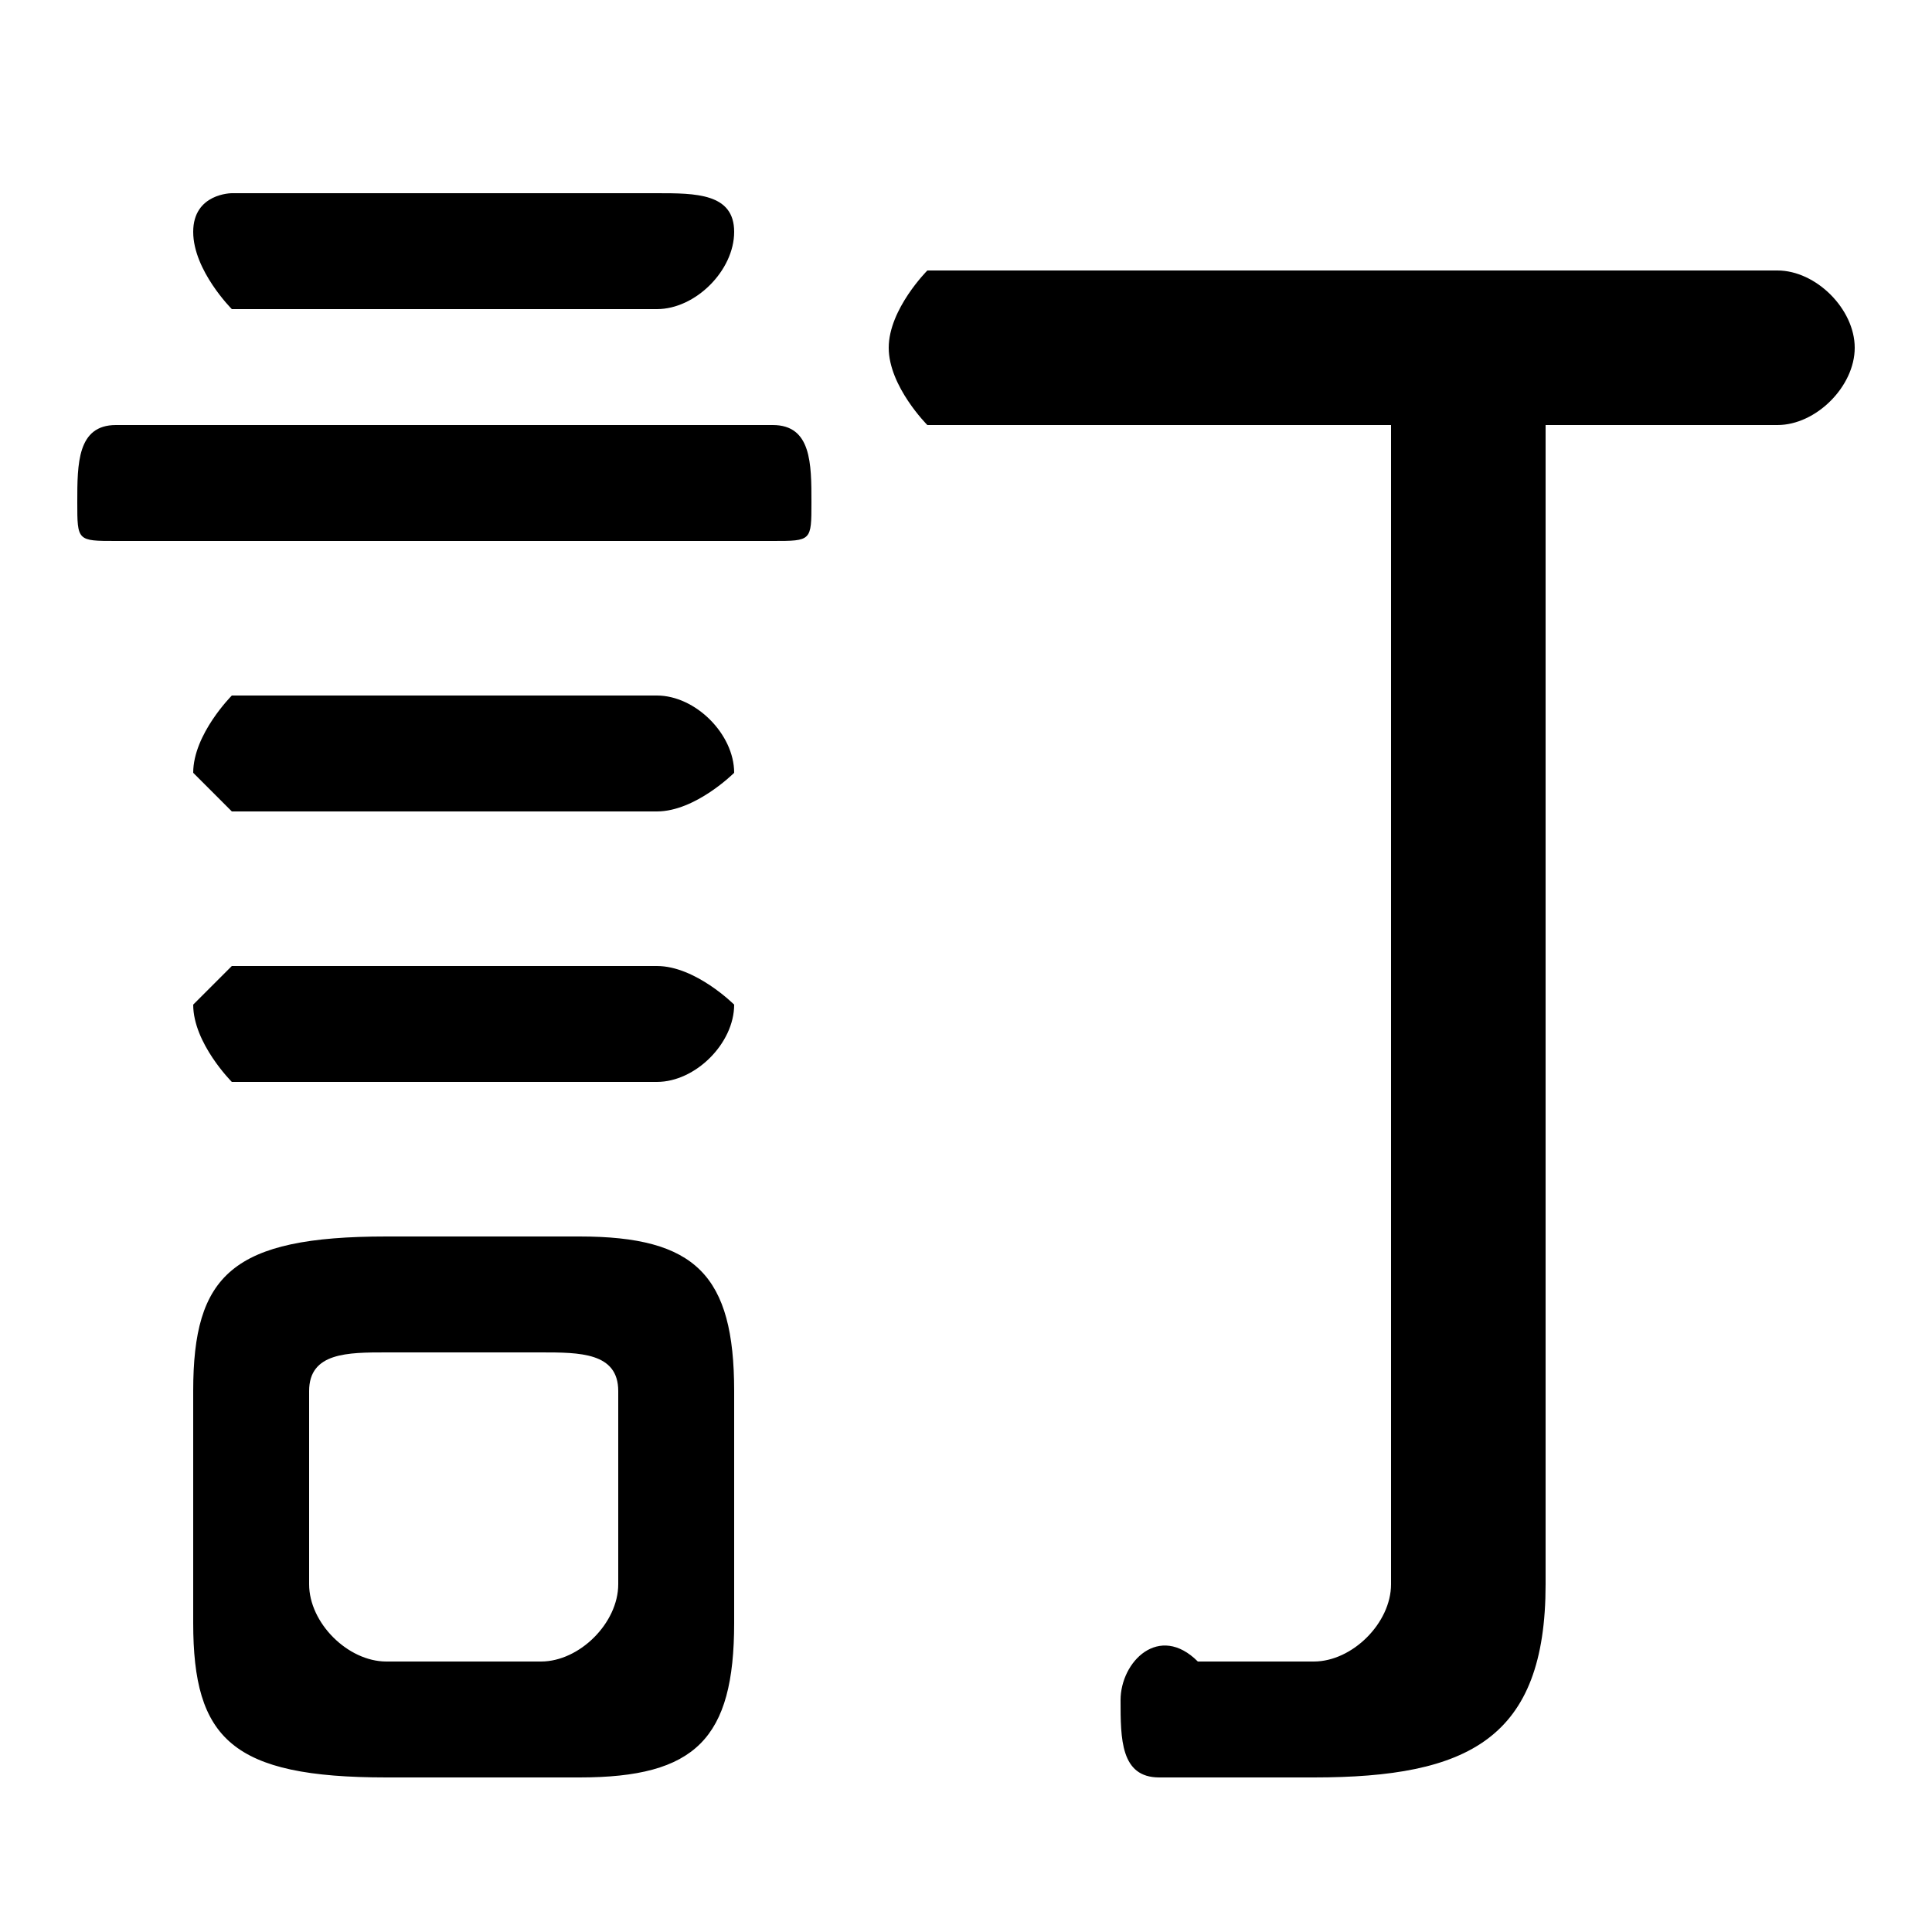 <svg xmlns="http://www.w3.org/2000/svg" viewBox="0 -44.0 50.0 50.0">
    <rect x="0" y="-44.0" width="50.0" height="50.0" fill="#808080" stroke="none"/>
    <g transform="scale(1, -1)">
        <!-- ボディの枠 -->
        <rect x="0" y="-6.0" width="50.0" height="50.0"
            stroke="white" fill="white"/>
        <!-- グリフ座標系の原点 -->
        <circle cx="0" cy="0" r="5" fill="white"/>
        <!-- グリフのアウトライン -->
        <g style="fill:black;stroke:#000000;stroke-width:0;stroke-linecap:round;stroke-linejoin:round;">
        <path d="M 15.0 -2.0 C 18.0 -2.0 19.0 -1.0 19.0 2.0 L 19.0 8.0 C 19.0 11.0 18.0 12.0 15.0 12.0 L 10.0 12.0 C 6.0 12.0 5.0 11.0 5.0 8.0 L 5.0 2.0 C 5.0 -1.0 6.0 -2.0 10.0 -2.0 Z M 10.0 1.0 C 9.0 1.0 8.0 2.0 8.0 3.0 L 8.0 8.0 C 8.0 9.0 9.0 9.0 10.0 9.0 L 14.0 9.0 C 15.0 9.0 16.0 9.0 16.0 8.0 L 16.0 3.0 C 16.0 2.0 15.0 1.0 14.0 1.0 Z M 36.0 33.0 L 36.0 3.0 C 36.0 2.0 35.0 1.0 34.0 1.0 C 33.0 1.0 32.0 1.0 31.0 1.0 C 30.0 2.0 29.0 1.0 29.0 -0.0 C 29.0 -1.0 29.0 -2.0 30.0 -2.0 C 32.0 -2.0 33.0 -2.0 34.0 -2.0 C 38.0 -2.0 40.0 -1.0 40.0 3.0 L 40.0 33.0 L 46.0 33.0 C 47.0 33.0 48.0 34.0 48.0 35.0 C 48.0 36.0 47.0 37.0 46.0 37.0 L 24.0 37.0 C 24.0 37.0 23.0 36.0 23.0 35.0 C 23.0 34.0 24.0 33.0 24.0 33.0 Z M 20.0 30.0 C 21.0 30.0 21.0 30.0 21.0 31.0 C 21.0 32.0 21.0 33.0 20.0 33.0 L 3.0 33.0 C 2.0 33.0 2.0 32.0 2.0 31.0 C 2.0 30.0 2.0 30.0 3.0 30.0 Z M 17.0 36.0 C 18.0 36.0 19.0 37.0 19.0 38.0 C 19.0 39.0 18.0 39.0 17.0 39.0 L 6.0 39.0 C 6.0 39.0 5.0 39.0 5.0 38.0 C 5.0 37.0 6.0 36.0 6.0 36.0 Z M 17.0 23.0 C 18.0 23.0 19.0 24.0 19.0 24.0 C 19.0 25.0 18.0 26.0 17.0 26.0 L 6.0 26.0 C 6.0 26.0 5.0 25.0 5.0 24.0 C 5.0 24.0 6.0 23.0 6.0 23.0 Z M 17.0 16.0 C 18.0 16.0 19.0 17.0 19.0 18.0 C 19.0 18.0 18.0 19.0 17.0 19.0 L 6.0 19.0 C 6.0 19.0 5.0 18.0 5.0 18.0 C 5.0 17.0 6.0 16.0 6.0 16.0 Z"/>
    </g>
    </g>
</svg>
